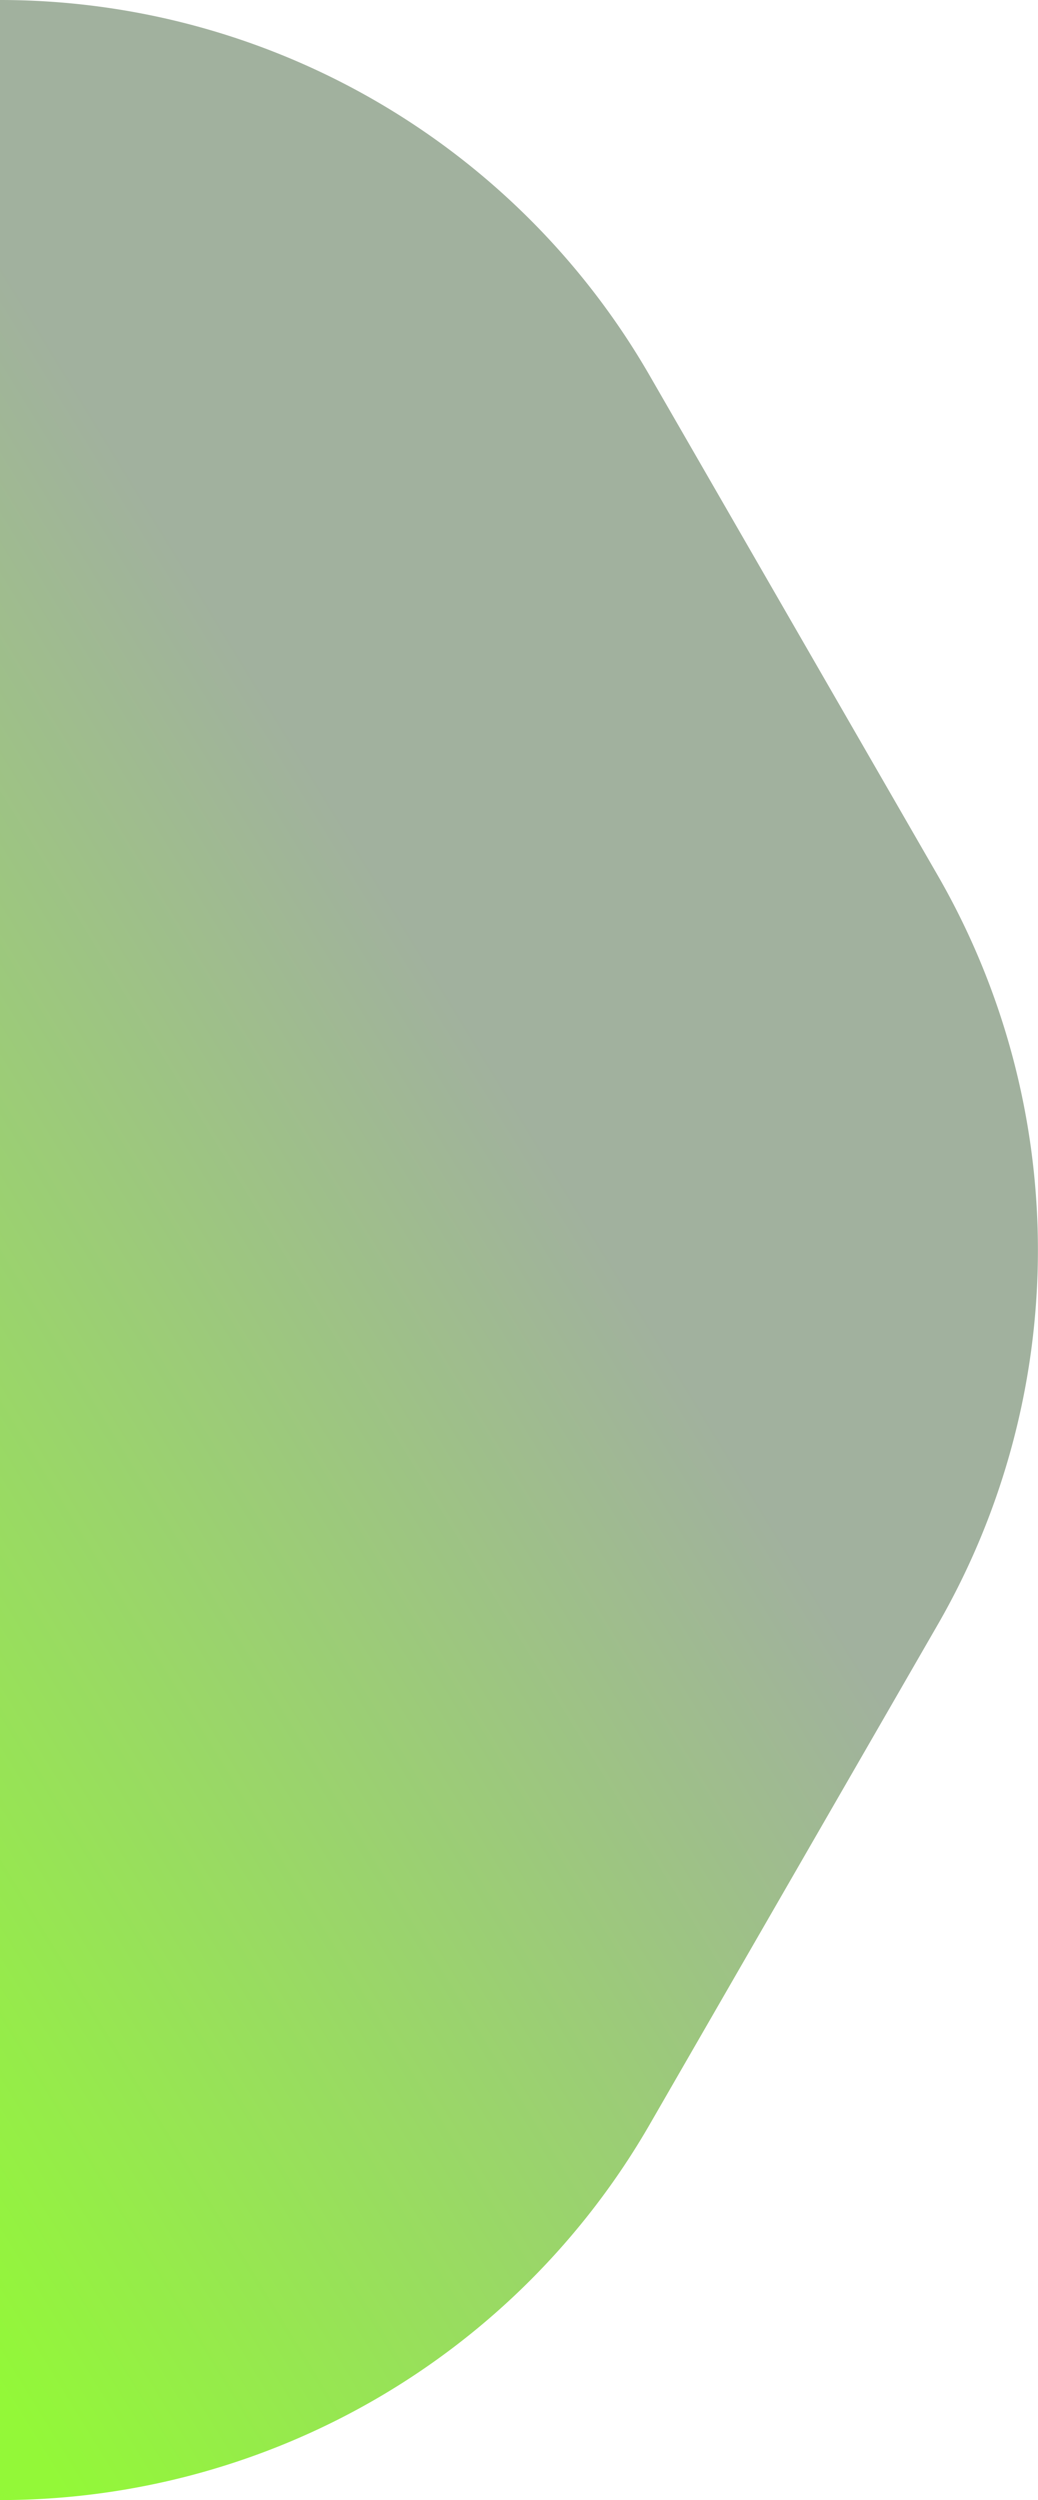 <svg xmlns="http://www.w3.org/2000/svg" xmlns:xlink="http://www.w3.org/1999/xlink" viewBox="0 0 91.42 220"><defs><style>.cls-1{fill:url(#linear-gradient);}</style><linearGradient id="linear-gradient" x1="41.52" y1="90.25" x2="-42.29" y2="141.65" gradientUnits="userSpaceOnUse"><stop offset="0" stop-color="#a1b19e"/><stop offset="1" stop-color="#93f838"/></linearGradient></defs><title>Left</title><g id="Layer_2" data-name="Layer 2"><g id="Layer_1-2" data-name="Layer 1"><path class="cls-1" d="M0,220a66.05,66.05,0,0,0,57.19-33l25.38-44a66,66,0,0,0,0-66L57.19,33A66.05,66.05,0,0,0,0,0"/></g></g></svg>